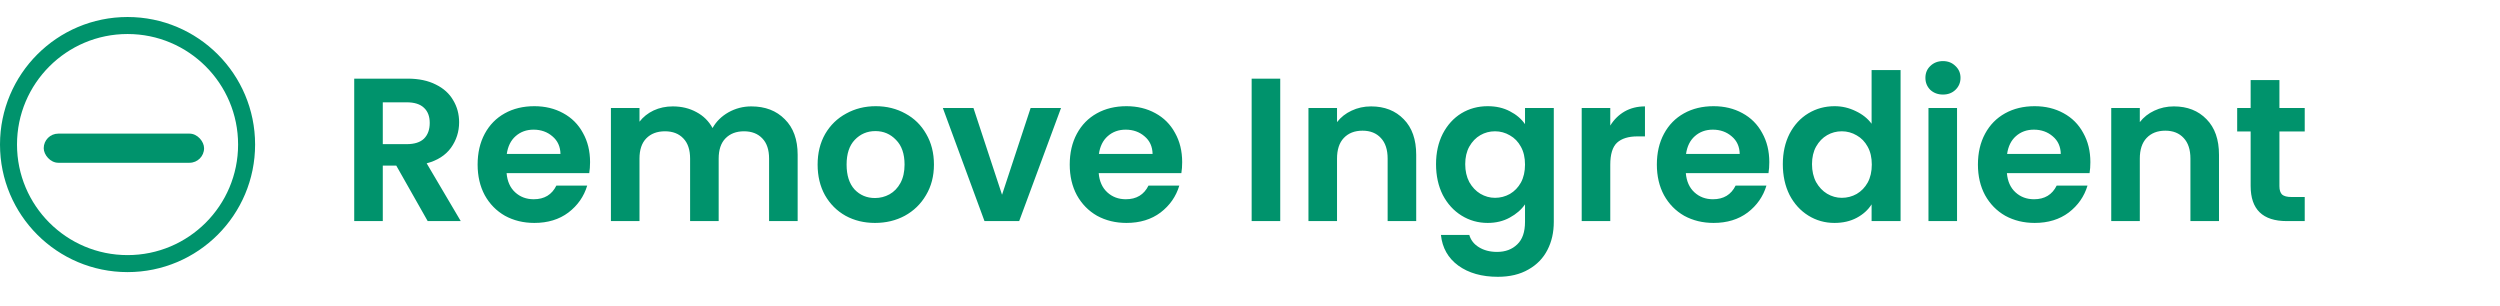 <svg width="147" height="18" viewBox="0 0 147 18" fill="none" xmlns="http://www.w3.org/2000/svg">
<path d="M25.148 13L23.3 9.736H22.508V13H20.828V4.624H23.972C24.62 4.624 25.172 4.74 25.628 4.972C26.084 5.196 26.424 5.504 26.648 5.896C26.88 6.28 26.996 6.712 26.996 7.192C26.996 7.744 26.836 8.244 26.516 8.692C26.196 9.132 25.72 9.436 25.088 9.604L27.092 13H25.148ZM22.508 8.476H23.912C24.368 8.476 24.708 8.368 24.932 8.152C25.156 7.928 25.268 7.62 25.268 7.228C25.268 6.844 25.156 6.548 24.932 6.34C24.708 6.124 24.368 6.016 23.912 6.016H22.508V8.476ZM34.696 9.532C34.696 9.772 34.679 9.988 34.648 10.18H29.788C29.828 10.66 29.995 11.036 30.291 11.308C30.587 11.58 30.951 11.716 31.384 11.716C32.008 11.716 32.452 11.448 32.715 10.912H34.528C34.336 11.552 33.968 12.08 33.423 12.496C32.88 12.904 32.212 13.108 31.419 13.108C30.779 13.108 30.203 12.968 29.692 12.688C29.188 12.4 28.791 11.996 28.503 11.476C28.224 10.956 28.084 10.356 28.084 9.676C28.084 8.988 28.224 8.384 28.503 7.864C28.784 7.344 29.175 6.944 29.68 6.664C30.183 6.384 30.764 6.244 31.419 6.244C32.051 6.244 32.615 6.38 33.111 6.652C33.615 6.924 34.004 7.312 34.276 7.816C34.556 8.312 34.696 8.884 34.696 9.532ZM32.956 9.052C32.947 8.62 32.791 8.276 32.487 8.02C32.184 7.756 31.811 7.624 31.372 7.624C30.956 7.624 30.604 7.752 30.316 8.008C30.035 8.256 29.863 8.604 29.799 9.052H32.956ZM44.178 6.256C44.994 6.256 45.65 6.508 46.146 7.012C46.65 7.508 46.902 8.204 46.902 9.1V13H45.222V9.328C45.222 8.808 45.09 8.412 44.826 8.14C44.562 7.86 44.202 7.72 43.746 7.72C43.29 7.72 42.926 7.86 42.654 8.14C42.39 8.412 42.258 8.808 42.258 9.328V13H40.578V9.328C40.578 8.808 40.446 8.412 40.182 8.14C39.918 7.86 39.558 7.72 39.102 7.72C38.638 7.72 38.27 7.86 37.998 8.14C37.734 8.412 37.602 8.808 37.602 9.328V13H35.922V6.352H37.602V7.156C37.818 6.876 38.094 6.656 38.43 6.496C38.774 6.336 39.15 6.256 39.558 6.256C40.078 6.256 40.542 6.368 40.95 6.592C41.358 6.808 41.674 7.12 41.898 7.528C42.114 7.144 42.426 6.836 42.834 6.604C43.25 6.372 43.698 6.256 44.178 6.256ZM51.448 13.108C50.808 13.108 50.232 12.968 49.72 12.688C49.208 12.4 48.804 11.996 48.508 11.476C48.22 10.956 48.076 10.356 48.076 9.676C48.076 8.996 48.224 8.396 48.52 7.876C48.824 7.356 49.236 6.956 49.756 6.676C50.276 6.388 50.856 6.244 51.496 6.244C52.136 6.244 52.716 6.388 53.236 6.676C53.756 6.956 54.164 7.356 54.46 7.876C54.764 8.396 54.916 8.996 54.916 9.676C54.916 10.356 54.76 10.956 54.448 11.476C54.144 11.996 53.728 12.4 53.2 12.688C52.68 12.968 52.096 13.108 51.448 13.108ZM51.448 11.644C51.752 11.644 52.036 11.572 52.3 11.428C52.572 11.276 52.788 11.052 52.948 10.756C53.108 10.46 53.188 10.1 53.188 9.676C53.188 9.044 53.02 8.56 52.684 8.224C52.356 7.88 51.952 7.708 51.472 7.708C50.992 7.708 50.588 7.88 50.26 8.224C49.94 8.56 49.78 9.044 49.78 9.676C49.78 10.308 49.936 10.796 50.248 11.14C50.568 11.476 50.968 11.644 51.448 11.644ZM58.92 11.452L60.6 6.352H62.388L59.928 13H57.888L55.44 6.352H57.24L58.92 11.452ZM69.512 9.532C69.512 9.772 69.496 9.988 69.464 10.18H64.604C64.644 10.66 64.812 11.036 65.108 11.308C65.404 11.58 65.768 11.716 66.2 11.716C66.824 11.716 67.268 11.448 67.532 10.912H69.344C69.152 11.552 68.784 12.08 68.24 12.496C67.696 12.904 67.028 13.108 66.236 13.108C65.596 13.108 65.02 12.968 64.508 12.688C64.004 12.4 63.608 11.996 63.32 11.476C63.04 10.956 62.9 10.356 62.9 9.676C62.9 8.988 63.04 8.384 63.32 7.864C63.6 7.344 63.992 6.944 64.496 6.664C65 6.384 65.58 6.244 66.236 6.244C66.868 6.244 67.432 6.38 67.928 6.652C68.432 6.924 68.82 7.312 69.092 7.816C69.372 8.312 69.512 8.884 69.512 9.532ZM67.772 9.052C67.764 8.62 67.608 8.276 67.304 8.02C67 7.756 66.628 7.624 66.188 7.624C65.772 7.624 65.42 7.752 65.132 8.008C64.852 8.256 64.68 8.604 64.616 9.052H67.772ZM75.278 4.624V13H73.597V4.624H75.278ZM80.621 6.256C81.413 6.256 82.053 6.508 82.541 7.012C83.029 7.508 83.273 8.204 83.273 9.1V13H81.593V9.328C81.593 8.8 81.461 8.396 81.197 8.116C80.933 7.828 80.573 7.684 80.117 7.684C79.653 7.684 79.285 7.828 79.013 8.116C78.749 8.396 78.617 8.8 78.617 9.328V13H76.937V6.352H78.617V7.18C78.841 6.892 79.125 6.668 79.469 6.508C79.821 6.34 80.205 6.256 80.621 6.256ZM87.475 6.244C87.971 6.244 88.407 6.344 88.783 6.544C89.159 6.736 89.455 6.988 89.671 7.3V6.352H91.363V13.048C91.363 13.664 91.239 14.212 90.991 14.692C90.743 15.18 90.371 15.564 89.875 15.844C89.379 16.132 88.779 16.276 88.075 16.276C87.131 16.276 86.355 16.056 85.747 15.616C85.147 15.176 84.807 14.576 84.727 13.816H86.395C86.483 14.12 86.671 14.36 86.959 14.536C87.255 14.72 87.611 14.812 88.027 14.812C88.515 14.812 88.911 14.664 89.215 14.368C89.519 14.08 89.671 13.64 89.671 13.048V12.016C89.455 12.328 89.155 12.588 88.771 12.796C88.395 13.004 87.963 13.108 87.475 13.108C86.915 13.108 86.403 12.964 85.939 12.676C85.475 12.388 85.107 11.984 84.835 11.464C84.571 10.936 84.439 10.332 84.439 9.652C84.439 8.98 84.571 8.384 84.835 7.864C85.107 7.344 85.471 6.944 85.927 6.664C86.391 6.384 86.907 6.244 87.475 6.244ZM89.671 9.676C89.671 9.268 89.591 8.92 89.431 8.632C89.271 8.336 89.055 8.112 88.783 7.96C88.511 7.8 88.219 7.72 87.907 7.72C87.595 7.72 87.307 7.796 87.043 7.948C86.779 8.1 86.563 8.324 86.395 8.62C86.235 8.908 86.155 9.252 86.155 9.652C86.155 10.052 86.235 10.404 86.395 10.708C86.563 11.004 86.779 11.232 87.043 11.392C87.315 11.552 87.603 11.632 87.907 11.632C88.219 11.632 88.511 11.556 88.783 11.404C89.055 11.244 89.271 11.02 89.431 10.732C89.591 10.436 89.671 10.084 89.671 9.676ZM94.684 7.384C94.9 7.032 95.18 6.756 95.524 6.556C95.876 6.356 96.276 6.256 96.724 6.256V8.02H96.28C95.752 8.02 95.352 8.144 95.08 8.392C94.816 8.64 94.684 9.072 94.684 9.688V13H93.004V6.352H94.684V7.384ZM104.035 9.532C104.035 9.772 104.019 9.988 103.987 10.18H99.127C99.167 10.66 99.335 11.036 99.631 11.308C99.927 11.58 100.291 11.716 100.723 11.716C101.347 11.716 101.791 11.448 102.055 10.912H103.867C103.675 11.552 103.307 12.08 102.763 12.496C102.219 12.904 101.551 13.108 100.759 13.108C100.119 13.108 99.543 12.968 99.031 12.688C98.527 12.4 98.131 11.996 97.843 11.476C97.563 10.956 97.423 10.356 97.423 9.676C97.423 8.988 97.563 8.384 97.843 7.864C98.123 7.344 98.515 6.944 99.019 6.664C99.523 6.384 100.103 6.244 100.759 6.244C101.391 6.244 101.955 6.38 102.451 6.652C102.955 6.924 103.343 7.312 103.615 7.816C103.895 8.312 104.035 8.884 104.035 9.532ZM102.295 9.052C102.287 8.62 102.131 8.276 101.827 8.02C101.523 7.756 101.151 7.624 100.711 7.624C100.295 7.624 99.943 7.752 99.655 8.008C99.375 8.256 99.203 8.604 99.139 9.052H102.295ZM104.83 9.652C104.83 8.98 104.962 8.384 105.226 7.864C105.498 7.344 105.866 6.944 106.33 6.664C106.794 6.384 107.31 6.244 107.878 6.244C108.31 6.244 108.722 6.34 109.114 6.532C109.506 6.716 109.818 6.964 110.05 7.276V4.12H111.754V13H110.05V12.016C109.842 12.344 109.55 12.608 109.174 12.808C108.798 13.008 108.362 13.108 107.866 13.108C107.306 13.108 106.794 12.964 106.33 12.676C105.866 12.388 105.498 11.984 105.226 11.464C104.962 10.936 104.83 10.332 104.83 9.652ZM110.062 9.676C110.062 9.268 109.982 8.92 109.822 8.632C109.662 8.336 109.446 8.112 109.174 7.96C108.902 7.8 108.61 7.72 108.298 7.72C107.986 7.72 107.698 7.796 107.434 7.948C107.17 8.1 106.954 8.324 106.786 8.62C106.626 8.908 106.546 9.252 106.546 9.652C106.546 10.052 106.626 10.404 106.786 10.708C106.954 11.004 107.17 11.232 107.434 11.392C107.706 11.552 107.994 11.632 108.298 11.632C108.61 11.632 108.902 11.556 109.174 11.404C109.446 11.244 109.662 11.02 109.822 10.732C109.982 10.436 110.062 10.084 110.062 9.676ZM114.246 5.56C113.95 5.56 113.702 5.468 113.502 5.284C113.31 5.092 113.214 4.856 113.214 4.576C113.214 4.296 113.31 4.064 113.502 3.88C113.702 3.688 113.95 3.592 114.246 3.592C114.542 3.592 114.786 3.688 114.978 3.88C115.178 4.064 115.278 4.296 115.278 4.576C115.278 4.856 115.178 5.092 114.978 5.284C114.786 5.468 114.542 5.56 114.246 5.56ZM115.074 6.352V13H113.394V6.352H115.074ZM122.914 9.532C122.914 9.772 122.898 9.988 122.866 10.18H118.006C118.046 10.66 118.214 11.036 118.51 11.308C118.806 11.58 119.17 11.716 119.602 11.716C120.226 11.716 120.67 11.448 120.934 10.912H122.746C122.554 11.552 122.186 12.08 121.642 12.496C121.098 12.904 120.43 13.108 119.638 13.108C118.998 13.108 118.422 12.968 117.91 12.688C117.406 12.4 117.01 11.996 116.722 11.476C116.442 10.956 116.302 10.356 116.302 9.676C116.302 8.988 116.442 8.384 116.722 7.864C117.002 7.344 117.394 6.944 117.898 6.664C118.402 6.384 118.982 6.244 119.638 6.244C120.27 6.244 120.834 6.38 121.33 6.652C121.834 6.924 122.222 7.312 122.494 7.816C122.774 8.312 122.914 8.884 122.914 9.532ZM121.174 9.052C121.166 8.62 121.01 8.276 120.706 8.02C120.402 7.756 120.03 7.624 119.59 7.624C119.174 7.624 118.822 7.752 118.534 8.008C118.254 8.256 118.082 8.604 118.018 9.052H121.174ZM127.825 6.256C128.617 6.256 129.257 6.508 129.745 7.012C130.233 7.508 130.477 8.204 130.477 9.1V13H128.797V9.328C128.797 8.8 128.665 8.396 128.401 8.116C128.137 7.828 127.777 7.684 127.321 7.684C126.857 7.684 126.489 7.828 126.217 8.116C125.953 8.396 125.821 8.8 125.821 9.328V13H124.141V6.352H125.821V7.18C126.045 6.892 126.329 6.668 126.673 6.508C127.025 6.34 127.409 6.256 127.825 6.256ZM134.03 7.732V10.948C134.03 11.172 134.082 11.336 134.186 11.44C134.298 11.536 134.482 11.584 134.738 11.584H135.518V13H134.462C133.046 13 132.338 12.312 132.338 10.936V7.732H131.546V6.352H132.338V4.708H134.03V6.352H135.518V7.732H134.03Z" fill="#00936C"/>
<circle cx="7.5" cy="8.5" r="7" stroke="#00936C"/>
<rect x="2.571" y="7.857" width="9.429" height="1.714" rx="0.857" fill="#00936C"/>
</svg>
